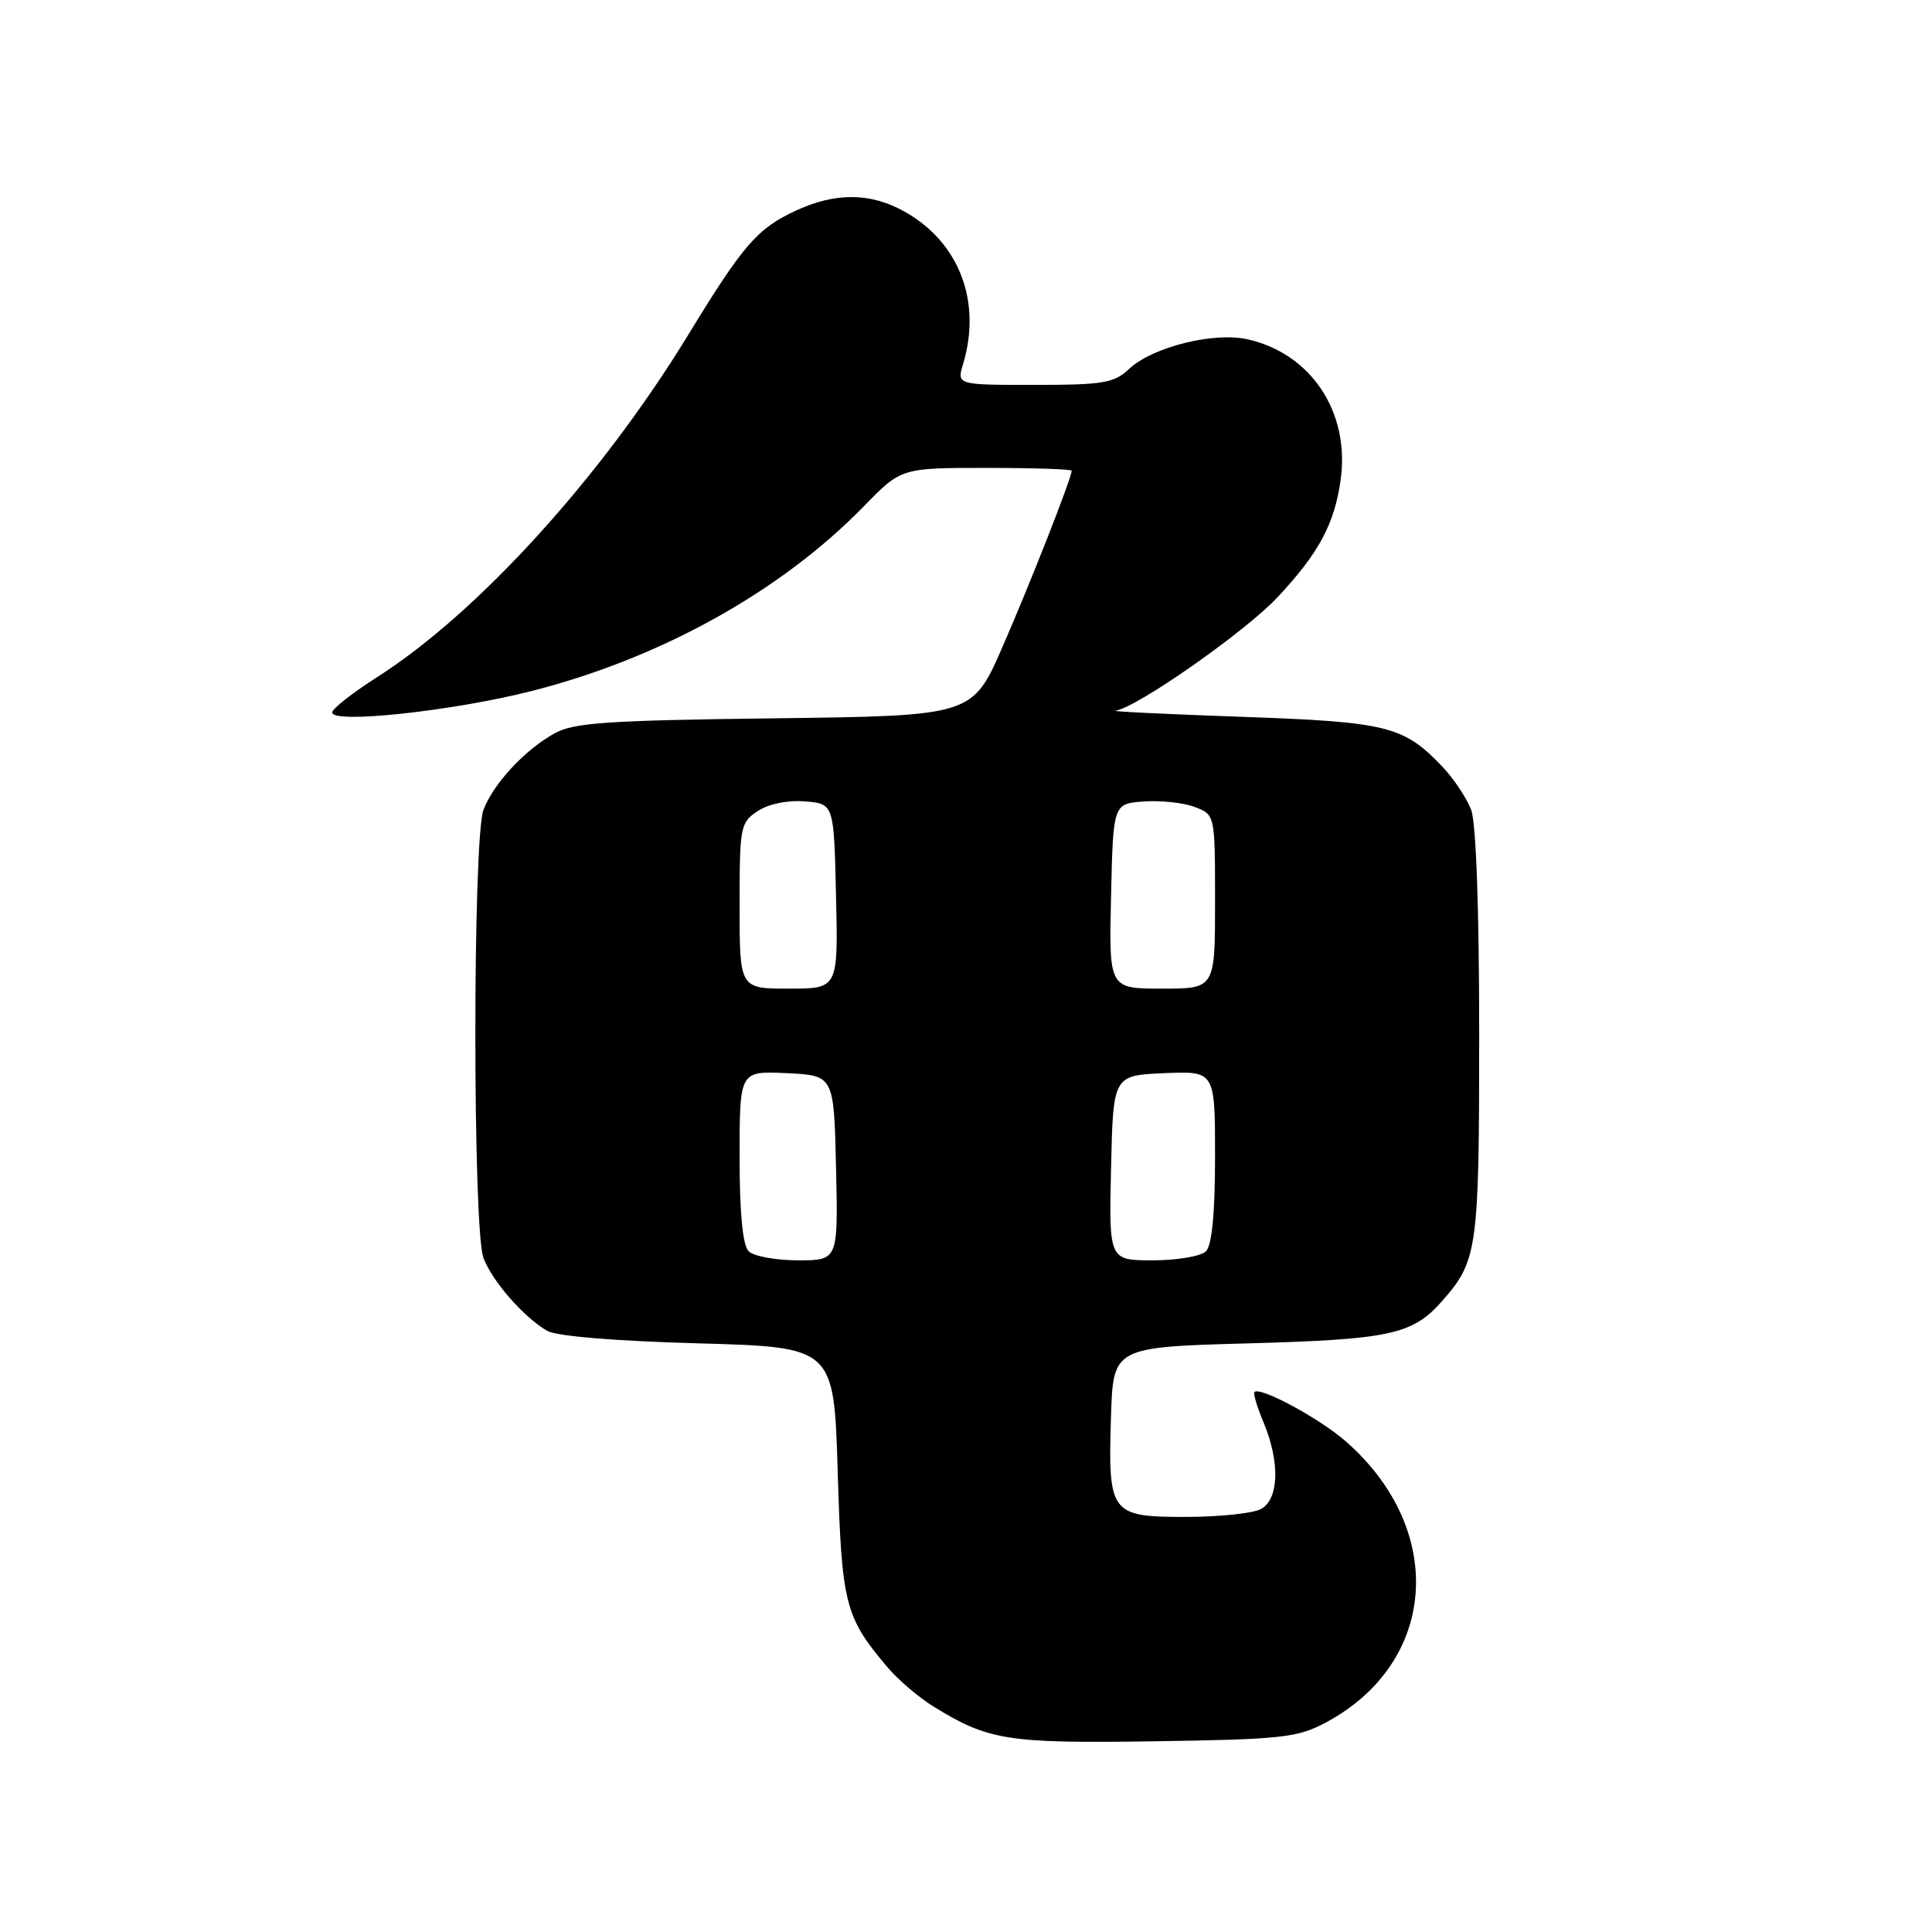 <?xml version="1.0" encoding="UTF-8" standalone="no"?>
<!DOCTYPE svg PUBLIC "-//W3C//DTD SVG 1.1//EN" "http://www.w3.org/Graphics/SVG/1.1/DTD/svg11.dtd" >
<svg xmlns="http://www.w3.org/2000/svg" xmlns:xlink="http://www.w3.org/1999/xlink" version="1.1" viewBox="0 0 256 256">
 <g >
 <path fill="currentColor"
d=" M 175.59 228.29 C 190.46 220.41 191.76 202.78 178.35 191.01 C 174.90 187.97 166.97 183.69 166.22 184.45 C 166.03 184.63 166.58 186.46 167.44 188.51 C 169.63 193.76 169.47 198.68 167.07 199.96 C 166.00 200.53 161.52 201.00 157.10 201.00 C 147.14 201.00 146.81 200.57 147.21 187.75 C 147.50 178.50 147.50 178.50 165.50 178.00 C 184.26 177.48 187.20 176.83 191.13 172.35 C 195.78 167.06 196.00 165.49 196.00 137.11 C 196.00 120.48 195.59 109.05 194.94 107.32 C 194.35 105.77 192.66 103.22 191.19 101.66 C 186.01 96.19 183.90 95.66 164.50 94.98 C 154.60 94.63 147.09 94.27 147.81 94.17 C 150.59 93.80 164.99 83.72 169.28 79.14 C 174.79 73.24 176.84 69.41 177.65 63.52 C 178.87 54.60 173.73 46.86 165.32 44.96 C 160.85 43.95 152.72 45.98 149.64 48.86 C 147.63 50.76 146.21 51.00 137.08 51.00 C 126.78 51.00 126.78 51.00 127.61 48.25 C 130.11 39.96 127.10 32.11 119.88 28.05 C 115.38 25.52 110.74 25.47 105.50 27.89 C 100.35 30.27 98.51 32.38 91.18 44.39 C 79.70 63.19 63.33 81.20 50.02 89.69 C 46.73 91.79 44.03 93.90 44.02 94.40 C 43.98 95.95 60.02 94.22 70.50 91.55 C 87.60 87.19 103.48 78.35 114.46 67.09 C 119.42 62.00 119.42 62.00 130.71 62.00 C 136.92 62.00 142.00 62.17 142.00 62.38 C 142.00 63.32 136.50 77.33 132.85 85.68 C 128.85 94.85 128.85 94.85 102.67 95.18 C 80.57 95.45 76.03 95.76 73.50 97.16 C 69.54 99.36 65.38 103.82 64.06 107.32 C 62.63 111.11 62.63 162.89 64.06 166.68 C 65.23 169.78 69.37 174.52 72.50 176.34 C 73.72 177.05 81.53 177.70 92.50 178.00 C 110.50 178.50 110.50 178.50 111.00 195.00 C 111.53 212.57 111.95 214.22 117.51 220.82 C 118.92 222.51 121.70 224.89 123.67 226.11 C 130.99 230.63 133.48 231.02 153.00 230.73 C 169.75 230.48 171.89 230.25 175.59 228.29 Z  M 99.20 165.80 C 98.41 165.01 98.00 160.74 98.00 153.25 C 98.00 141.90 98.00 141.90 104.25 142.20 C 110.50 142.50 110.50 142.50 110.78 154.75 C 111.06 167.00 111.06 167.00 105.73 167.00 C 102.80 167.00 99.86 166.46 99.20 165.80 Z  M 147.22 154.75 C 147.50 142.50 147.50 142.50 154.25 142.20 C 161.00 141.91 161.00 141.91 161.00 153.25 C 161.00 160.75 160.59 165.01 159.80 165.80 C 159.14 166.46 155.98 167.00 152.77 167.00 C 146.94 167.00 146.94 167.00 147.22 154.75 Z  M 98.00 120.02 C 98.00 109.51 98.10 108.98 100.42 107.46 C 101.88 106.51 104.38 106.00 106.67 106.19 C 110.50 106.50 110.50 106.50 110.78 118.75 C 111.06 131.00 111.06 131.00 104.53 131.00 C 98.00 131.00 98.00 131.00 98.00 120.02 Z  M 147.22 118.75 C 147.50 106.50 147.50 106.50 151.56 106.20 C 153.79 106.04 156.83 106.36 158.31 106.93 C 161.00 107.95 161.00 107.95 161.00 119.48 C 161.00 131.00 161.00 131.00 153.97 131.00 C 146.94 131.00 146.94 131.00 147.22 118.75 Z "/>
</g>
</svg>